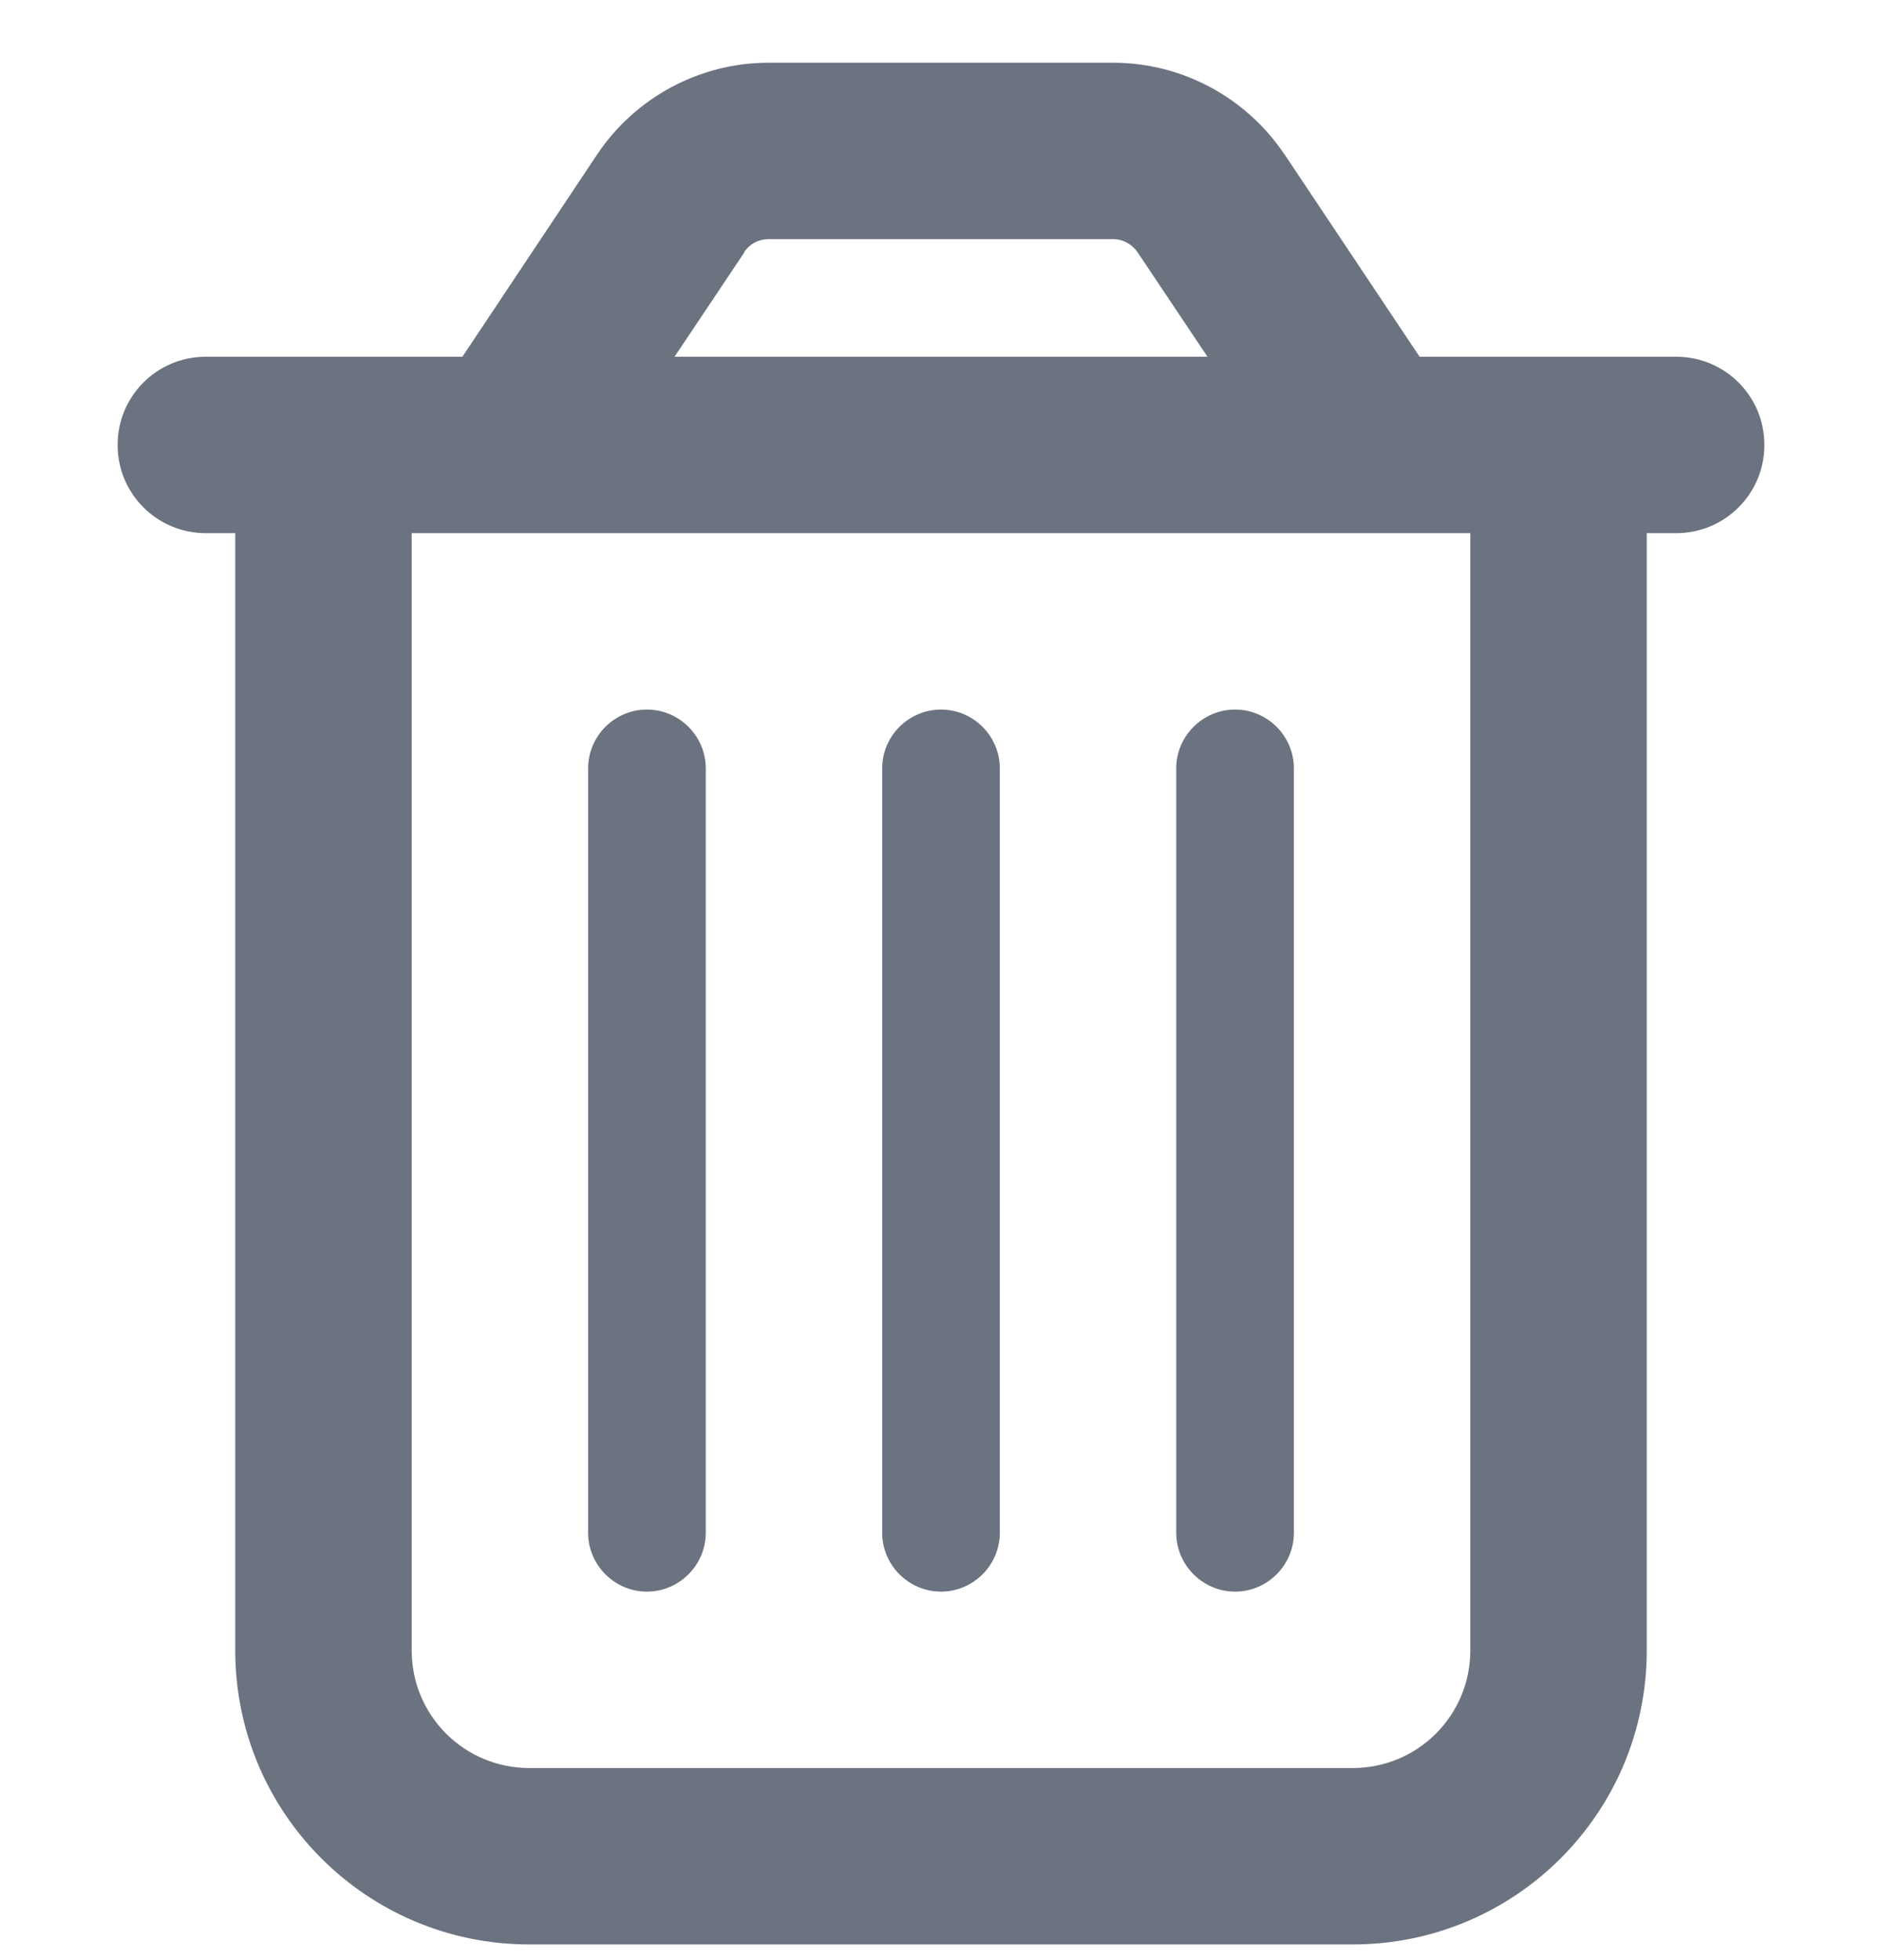 <svg width="24" height="25" viewBox="0 0 24 25" fill="none" xmlns="http://www.w3.org/2000/svg">
<g clip-path="url(#clip0_15_304)">
<path d="M9.492 3.219L8.602 4.55H15.398L14.508 3.219C14.438 3.115 14.32 3.05 14.194 3.05H9.802C9.675 3.05 9.558 3.111 9.488 3.219H9.492ZM16.383 1.972L18.103 4.55H18.75H21H21.375C21.998 4.55 22.5 5.051 22.5 5.675C22.5 6.298 21.998 6.8 21.375 6.8H21V21.05C21 23.122 19.322 24.8 17.25 24.8H6.75C4.678 24.8 3 23.122 3 21.05V6.8H2.625C2.002 6.8 1.5 6.298 1.5 5.675C1.5 5.051 2.002 4.55 2.625 4.55H3H5.25H5.897L7.617 1.967C8.105 1.24 8.925 0.8 9.802 0.8H14.194C15.07 0.8 15.891 1.24 16.378 1.967L16.383 1.972ZM5.25 6.8V21.05C5.25 21.88 5.92 22.55 6.75 22.55H17.25C18.08 22.55 18.75 21.88 18.75 21.05V6.8H5.25ZM9 9.8V19.55C9 19.962 8.662 20.3 8.25 20.3C7.838 20.3 7.5 19.962 7.5 19.55V9.8C7.5 9.387 7.838 9.05 8.25 9.05C8.662 9.05 9 9.387 9 9.8ZM12.75 9.8V19.55C12.75 19.962 12.412 20.3 12 20.3C11.588 20.3 11.25 19.962 11.25 19.55V9.8C11.25 9.387 11.588 9.05 12 9.05C12.412 9.05 12.75 9.387 12.75 9.8ZM16.5 9.8V19.55C16.5 19.962 16.163 20.3 15.75 20.3C15.338 20.3 15 19.962 15 19.55V9.8C15 9.387 15.338 9.05 15.75 9.05C16.163 9.05 16.5 9.387 16.5 9.8Z" fill="#6B7280"/>
</g>
<defs>
<clipPath id="clip0_15_304">
<rect width="24" height="24" fill="white" transform="translate(0 0.8)"/>
</clipPath>
</defs>
</svg>
